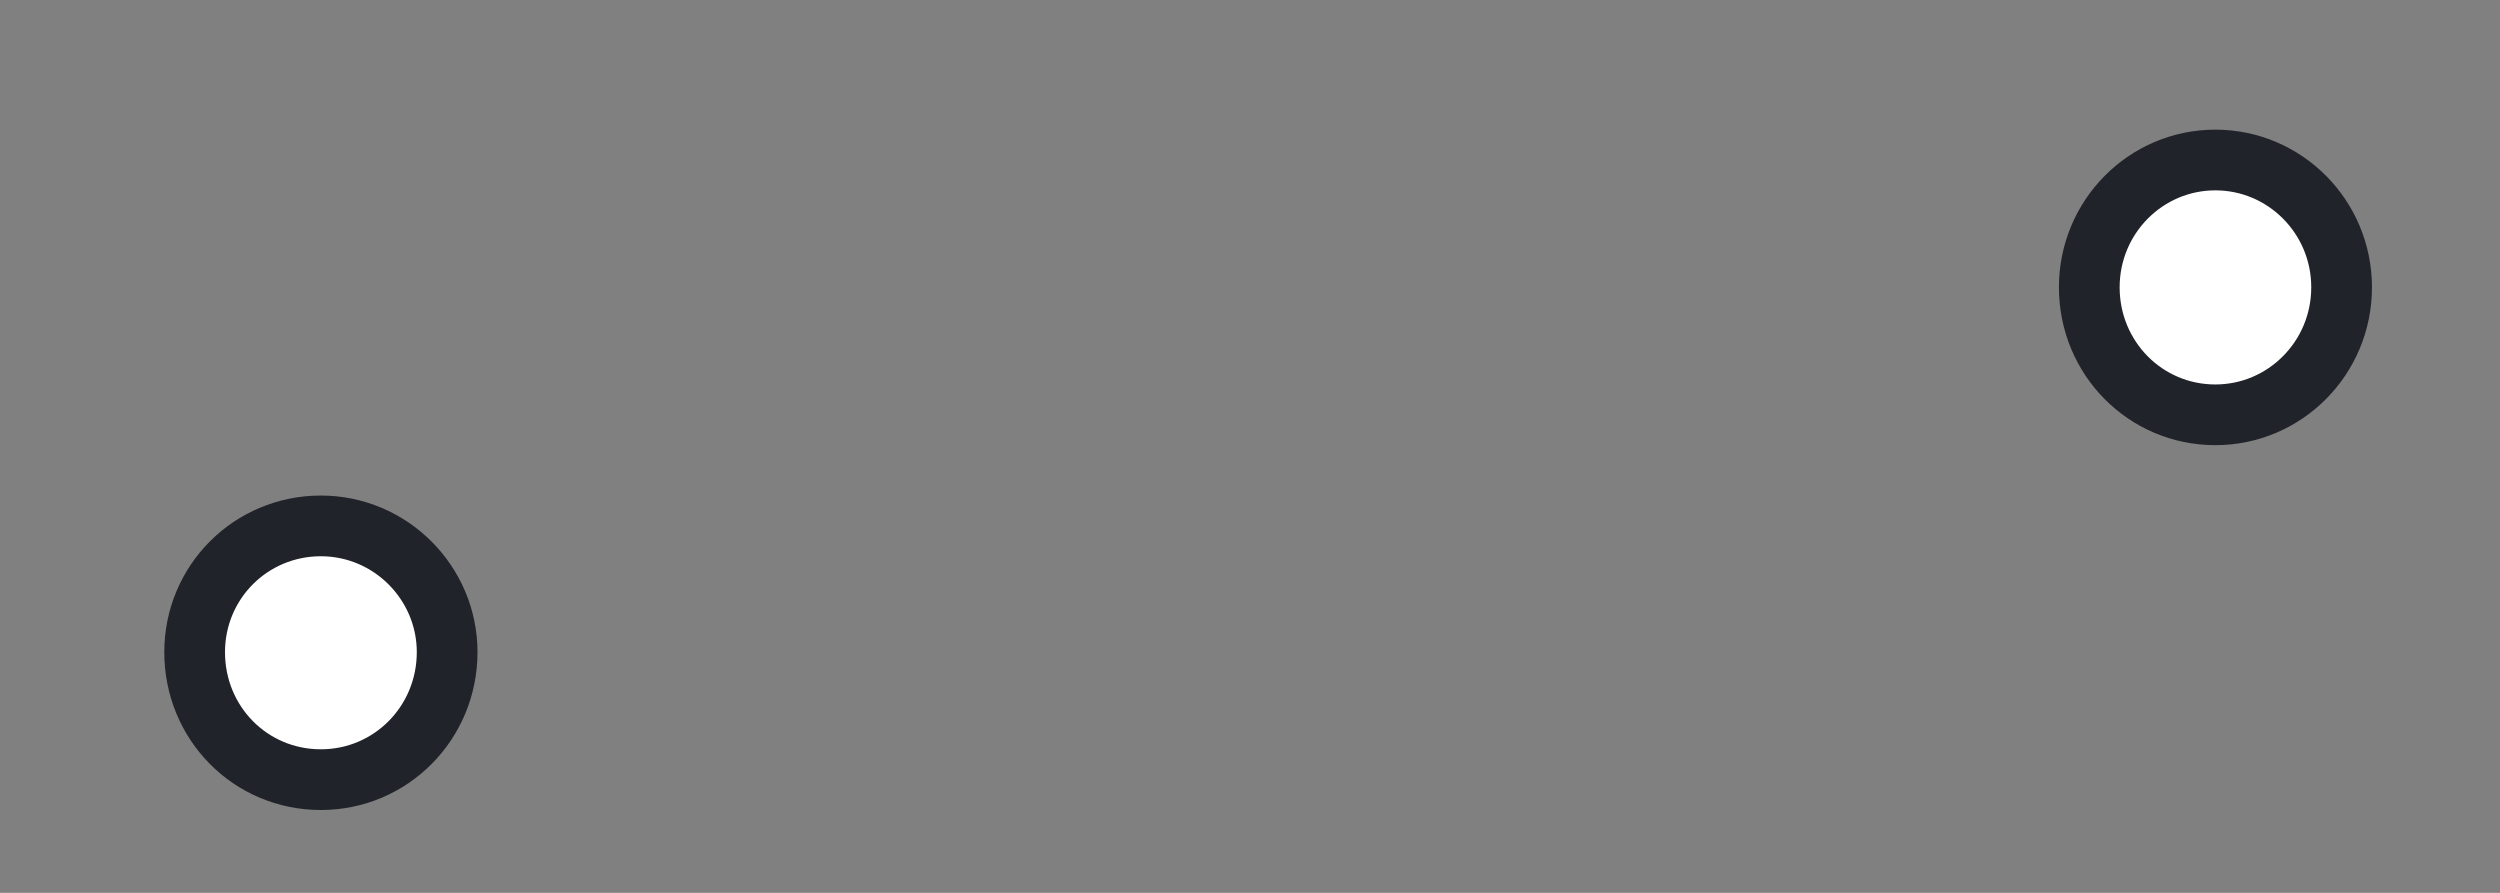 <svg width="14" height="5" viewBox="0 0 14 5" fill="none" xmlns="http://www.w3.org/2000/svg">
<rect x="0" y="0" width="14" height="5" fill="#808080" stroke="none"/>
<path d="M1.797 4.366C1.401 4.366 1.09 4.048 1.09 3.652C1.09 3.26 1.404 2.945 1.797 2.945C2.186 2.945 2.504 3.263 2.504 3.652C2.504 4.048 2.189 4.366 1.797 4.366ZM12.406 2.323C12.014 2.323 11.7 2.005 11.7 1.609C11.7 1.214 12.017 0.896 12.406 0.896C12.795 0.896 13.113 1.214 13.113 1.609C13.113 2.005 12.795 2.323 12.406 2.323Z" fill="white" stroke="#202329" stroke-width="0.34" stroke-miterlimit="3.483"/>
</svg>
